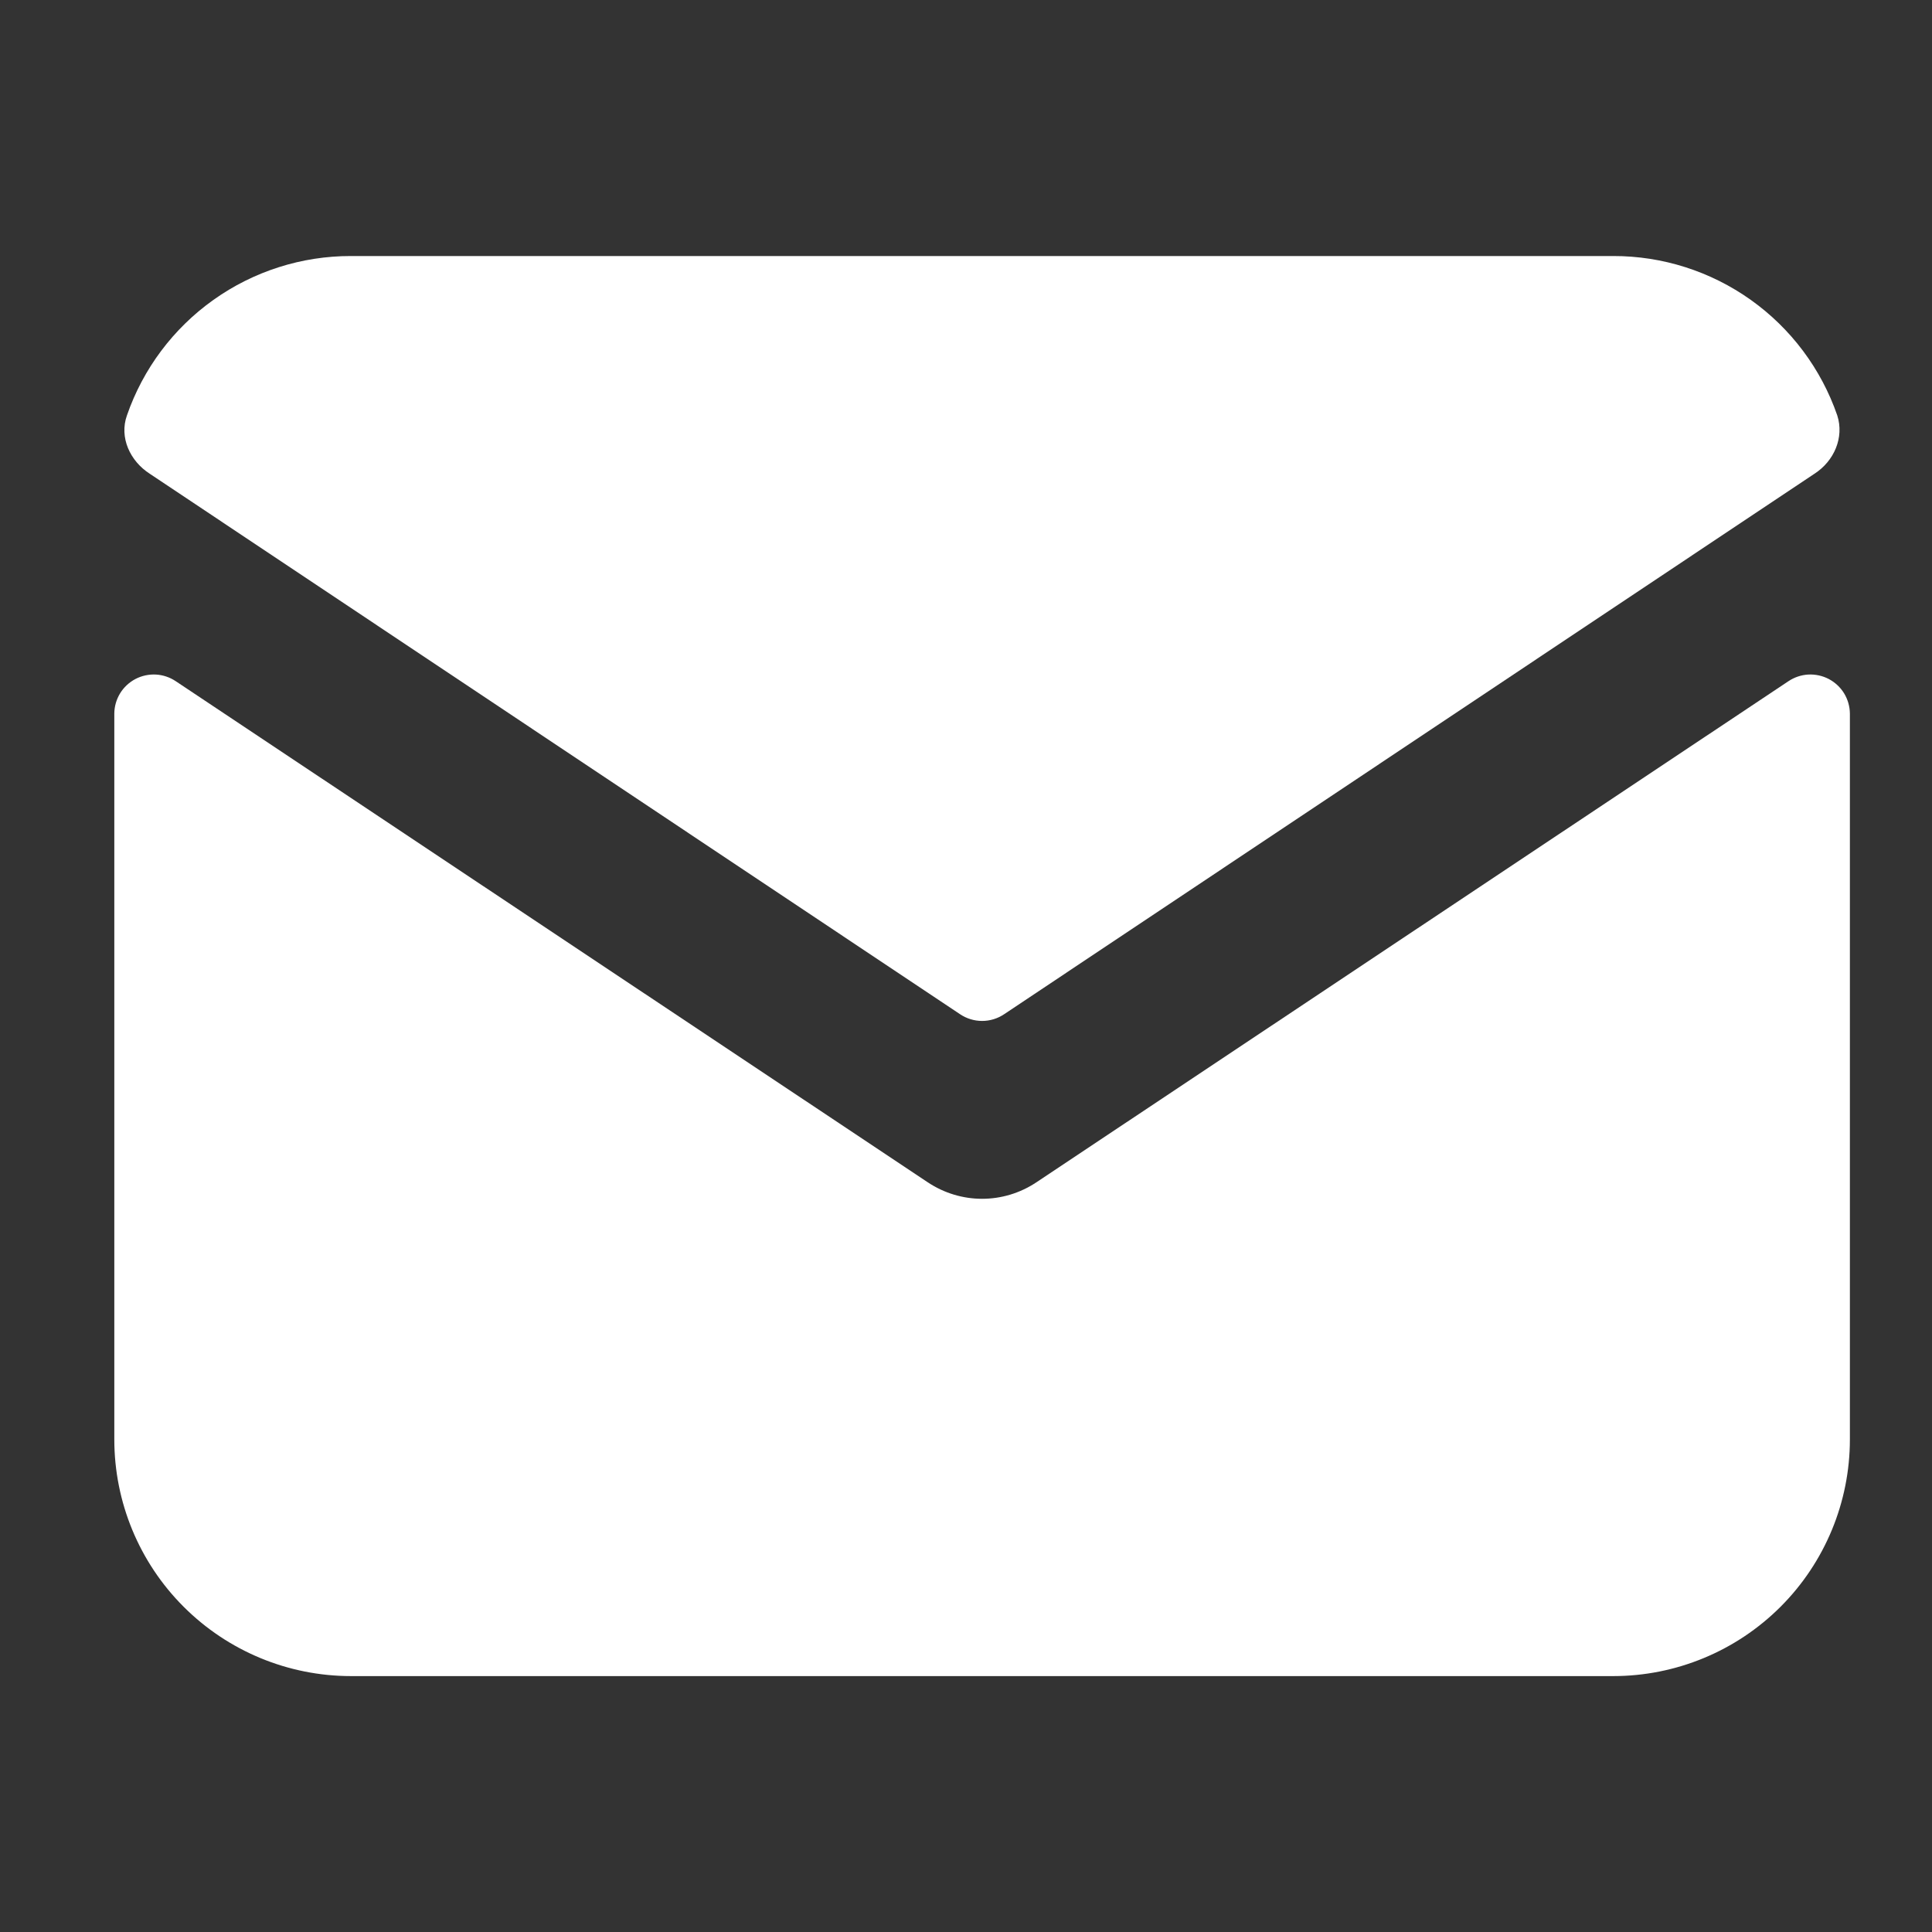 <svg width="48" height="48" viewBox="0 0 48 48" fill="none" xmlns="http://www.w3.org/2000/svg">
<rect x="0" y="0" width="48" height="48" fill="#333333" stroke="none"/>
<path d="M3.154 10.32C2.958 10.869 3.232 11.457 3.722 11.771L23.851 25.197C24.013 25.306 24.204 25.365 24.4 25.365C24.596 25.365 24.787 25.306 24.949 25.197L45.078 11.771C45.568 11.457 45.823 10.869 45.646 10.32C45.246 9.163 44.495 8.16 43.497 7.45C42.499 6.74 41.305 6.359 40.08 6.361H8.72C7.495 6.359 6.301 6.74 5.303 7.45C4.305 8.16 3.554 9.163 3.154 10.32Z" fill="white"/>
<path d="M45.96 17.73C45.958 17.552 45.909 17.379 45.817 17.227C45.724 17.076 45.593 16.953 45.436 16.87C45.279 16.788 45.103 16.75 44.926 16.759C44.749 16.769 44.578 16.827 44.431 16.926L25.752 29.372C24.929 29.921 23.871 29.921 23.047 29.372L4.369 16.926C4.222 16.827 4.051 16.769 3.874 16.759C3.697 16.75 3.521 16.788 3.364 16.87C3.207 16.953 3.075 17.076 2.983 17.227C2.891 17.379 2.841 17.552 2.84 17.73V35.761C2.84 37.321 3.459 38.817 4.562 39.919C5.665 41.022 7.16 41.642 8.72 41.642H40.08C41.639 41.642 43.135 41.022 44.238 39.919C45.34 38.817 45.96 37.321 45.96 35.761V17.73Z" fill="white"/>
</svg>
